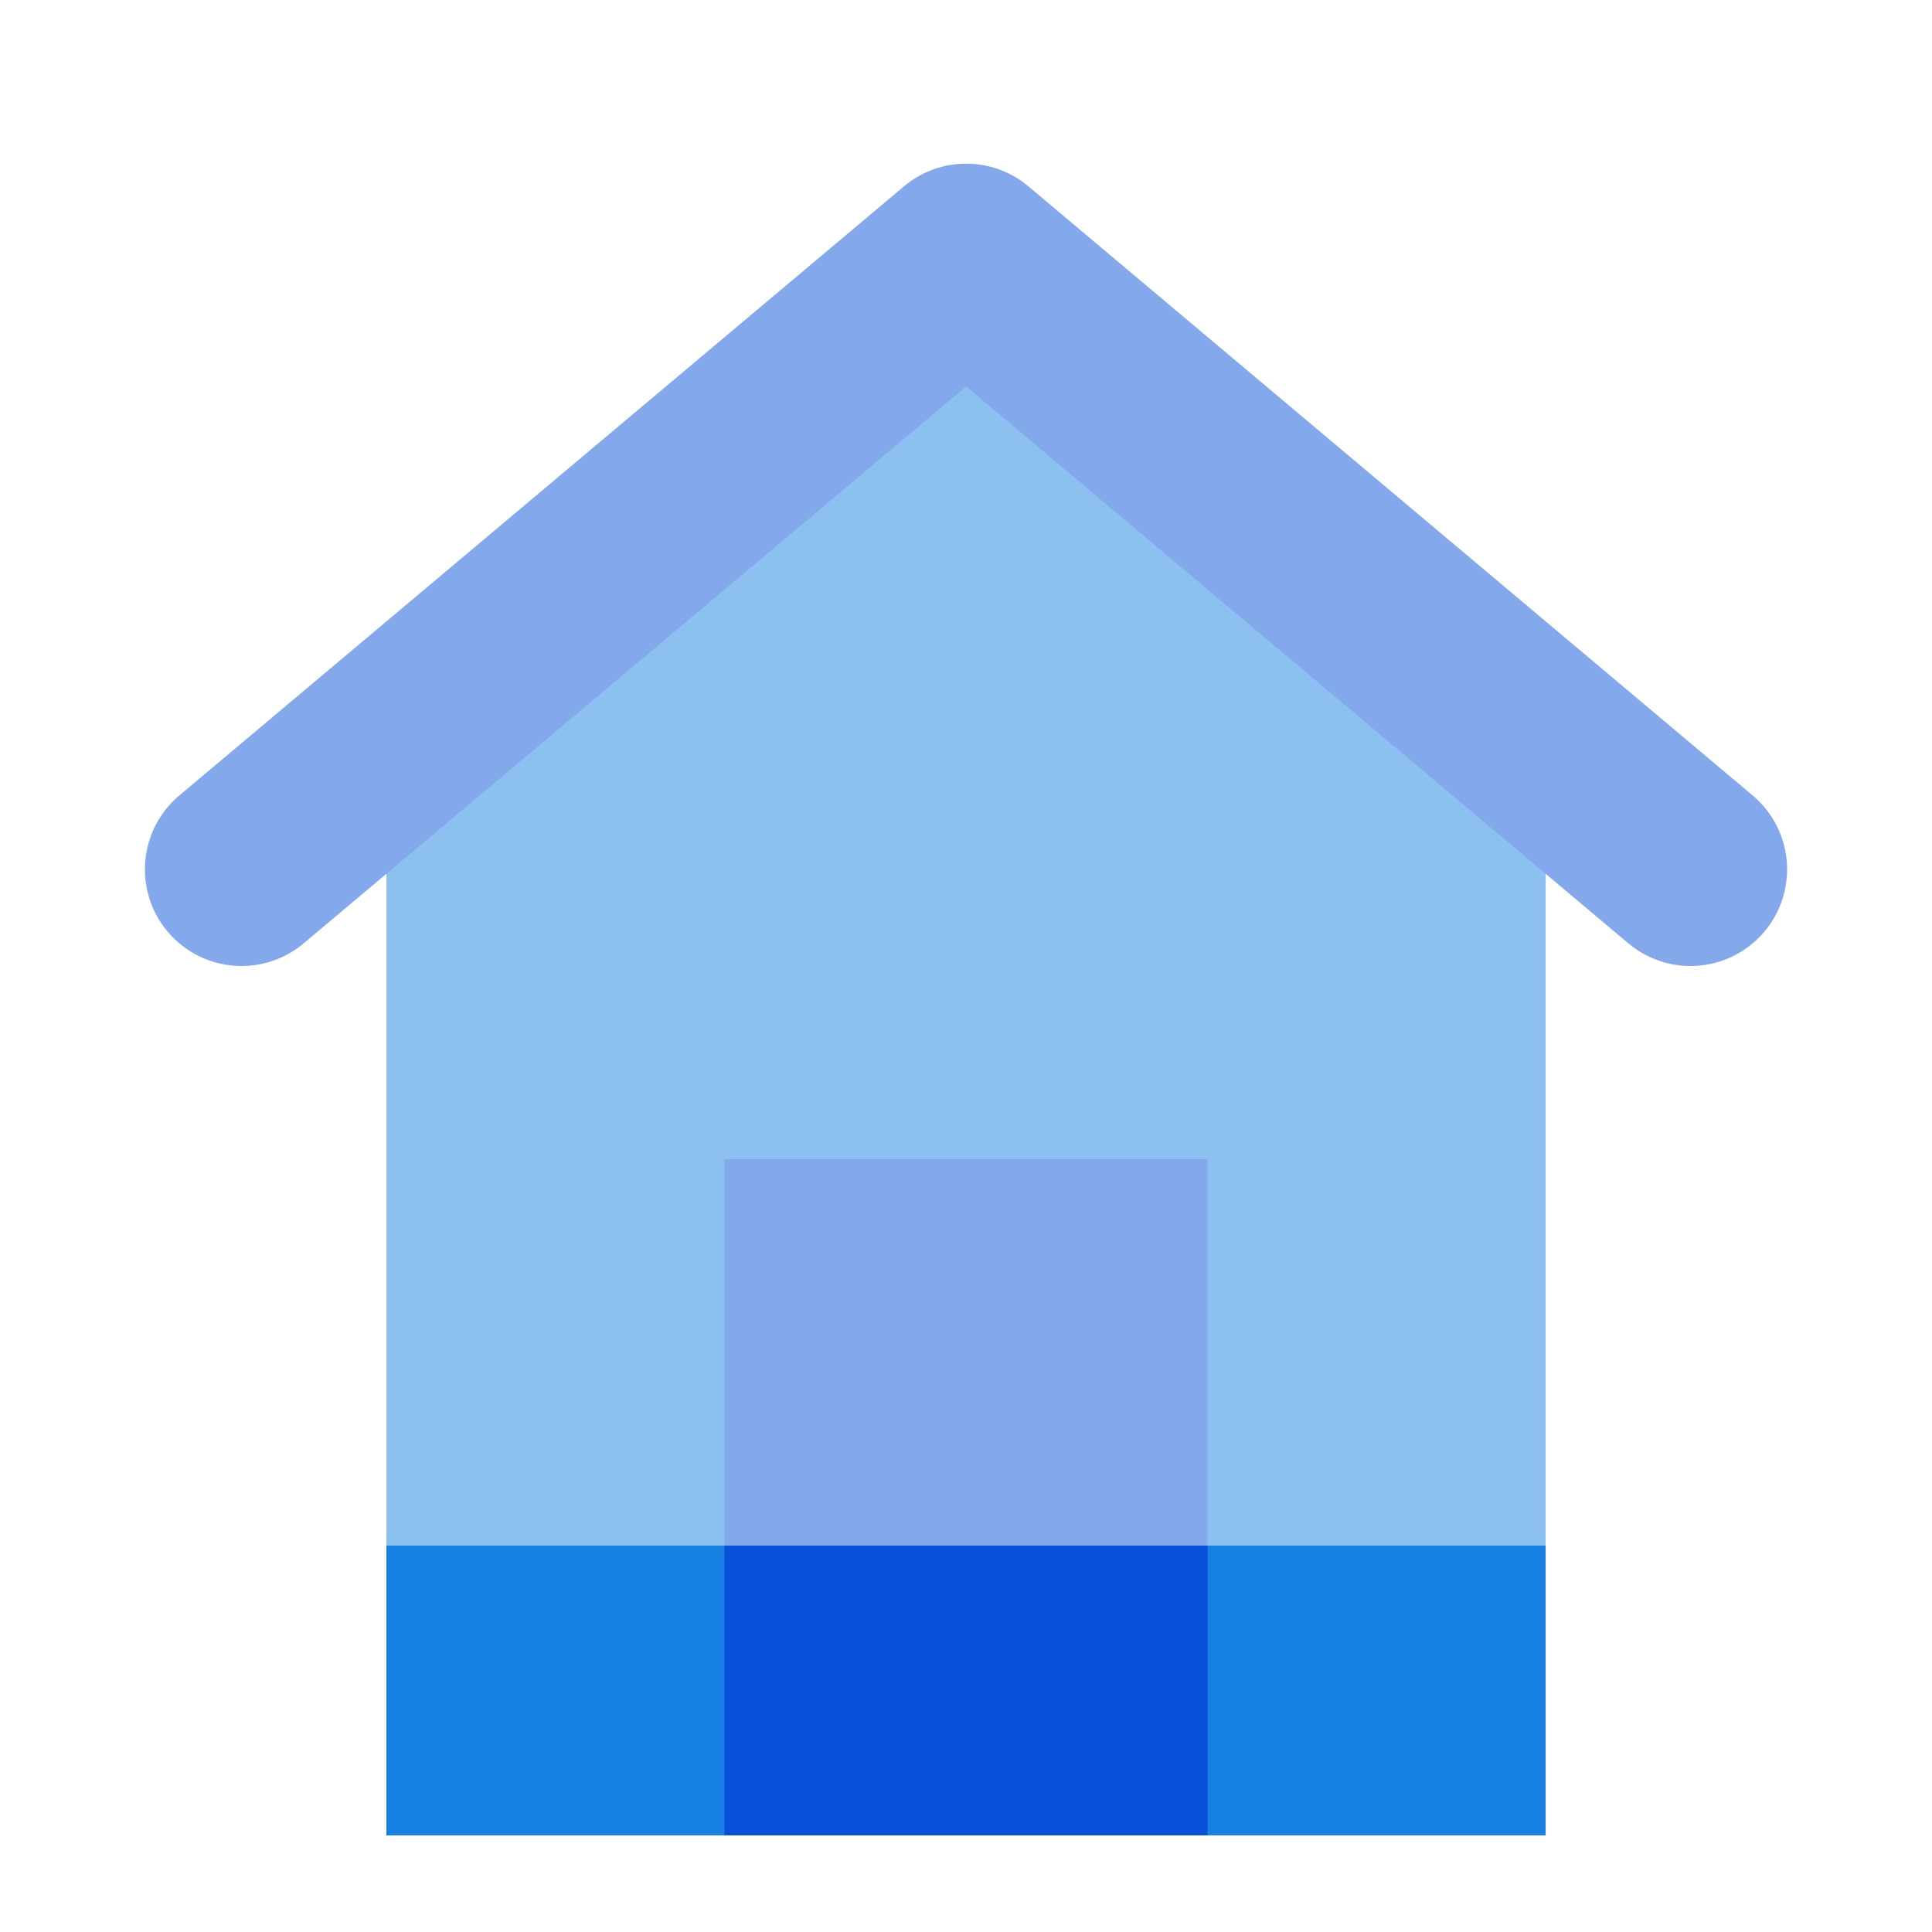 <?xml version="1.0" encoding="UTF-8"?>
<svg id="Layer_4" data-name="Layer 4" xmlns="http://www.w3.org/2000/svg" xmlns:xlink="http://www.w3.org/1999/xlink" viewBox="0 0 100 100">
  <defs>
    <style>
      .cls-1 {
        clip-path: url(#clippath);
      }

      .cls-2, .cls-3 {
        fill: none;
      }

      .cls-2, .cls-4, .cls-5 {
        stroke-width: 0px;
      }

      .cls-3 {
        stroke: #0851da;
        stroke-linecap: round;
        stroke-linejoin: round;
        stroke-width: 10px;
      }

      .cls-6 {
        opacity: .5;
      }

      .cls-4 {
        fill: #0851da;
      }

      .cls-5 {
        fill: #1781e3;
      }
    </style>
    <clipPath id="clippath">
      <rect class="cls-2" y="80" width="100" height="20"/>
    </clipPath>
  </defs>
  <g class="cls-6">
    <rect class="cls-5" x="20" y="45" width="60" height="50"/>
    <rect class="cls-4" x="37.5" y="60" width="25" height="35"/>
    <polygon class="cls-5" points="87.5 45 12.5 45 50.01 13.47 87.5 45"/>
    <polyline class="cls-3" points="12.5 45 50.01 13.47 87.5 45"/>
  </g>
  <g class="cls-1">
    <g>
      <rect class="cls-5" x="20" y="45" width="60" height="50"/>
      <rect class="cls-4" x="37.5" y="60" width="25" height="35"/>
      <polygon class="cls-5" points="87.5 45 12.5 45 50.01 13.47 87.5 45"/>
      <polyline class="cls-3" points="12.5 45 50.01 13.47 87.5 45"/>
    </g>
  </g>
</svg>